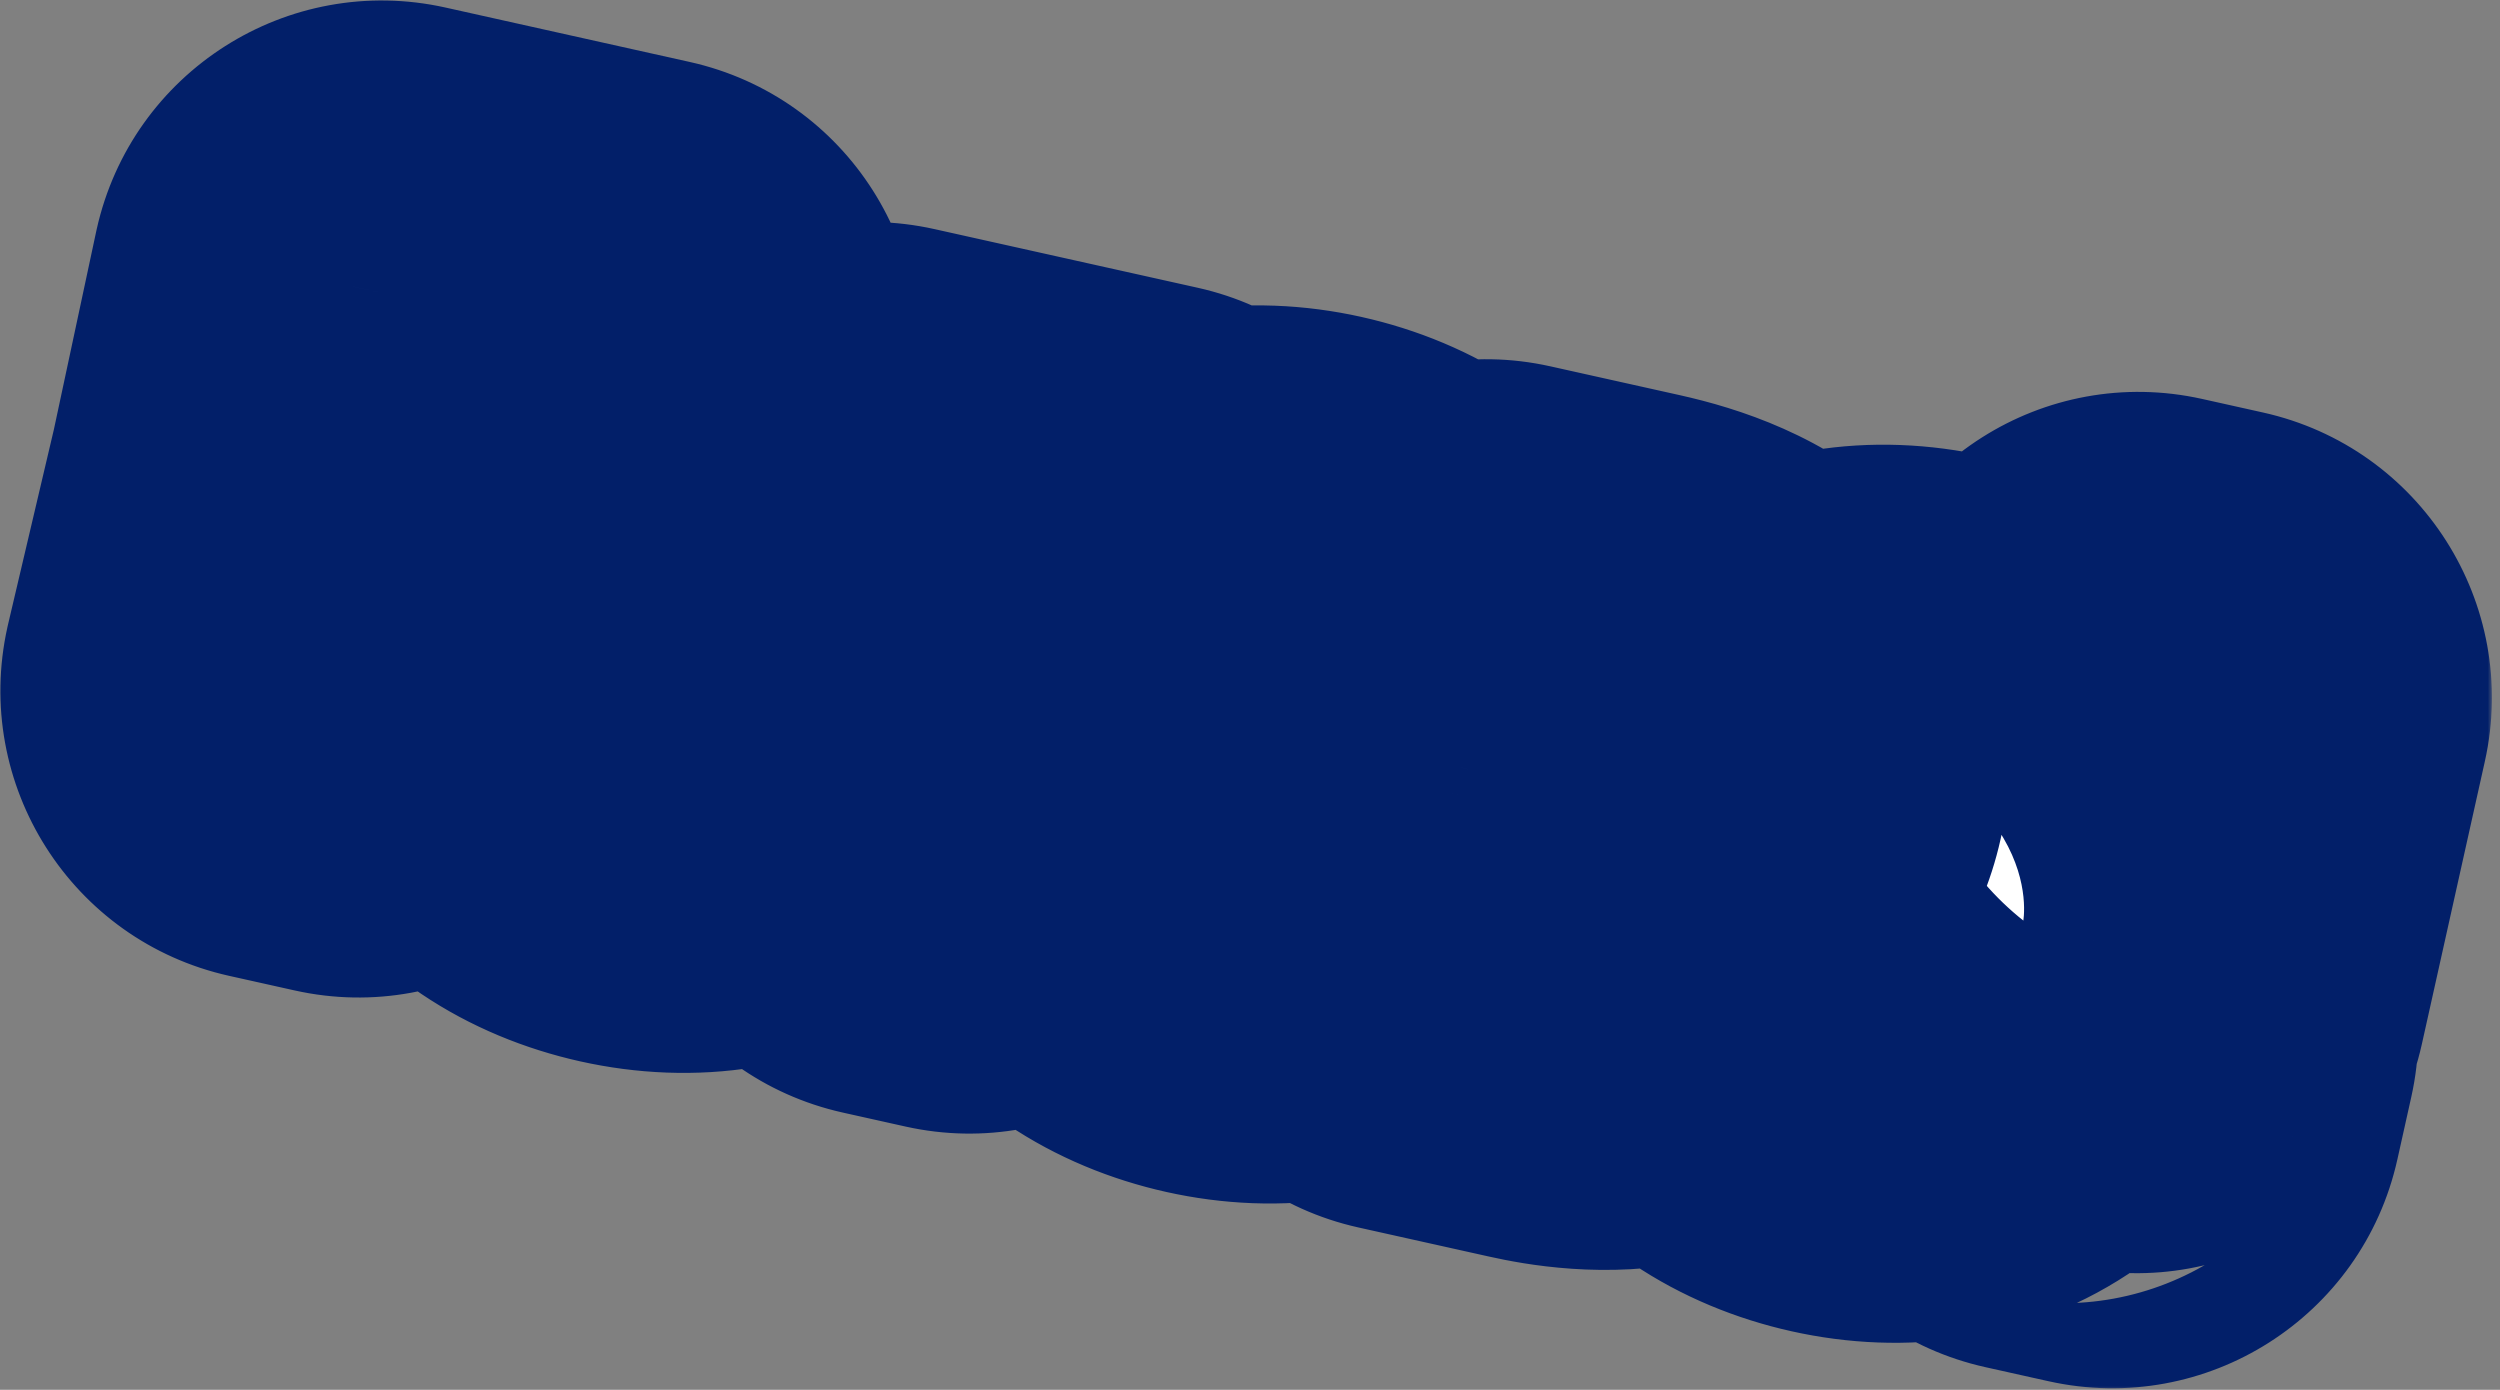 <svg width="295" height="164" viewBox="0 0 295 164" fill="none" xmlns="http://www.w3.org/2000/svg">
<rect x="0" y="0" width="295" height="164" fill="#808080" stroke="none"/>
<mask id="path-1-outside-1_508_969" maskUnits="userSpaceOnUse" x="-0.947" y="-0.936" width="295" height="165" fill="black">
<rect fill="white" x="-0.947" y="-0.936" width="295" height="165"/>
<path d="M44.595 34.449L39.539 58.104L34.066 81.379C34.005 81.653 34.165 81.904 34.438 81.965L42.171 83.688C42.445 83.749 42.696 83.589 42.757 83.315L47.683 59.919L51.716 42.142L72.588 46.792C72.862 46.853 73.113 46.694 73.174 46.42L74.363 41.082C74.424 40.808 74.264 40.557 73.991 40.496L45.18 34.077C44.907 34.016 44.656 34.175 44.595 34.449Z"/>
<path d="M75.857 92.055C87.011 94.541 94.885 88.537 97.356 77.451C99.841 66.297 95.23 57.655 84.075 55.17C72.989 52.7 65.047 58.688 62.561 69.842C60.076 80.997 64.771 89.585 75.857 92.055ZM77.092 86.512C71.07 85.17 69.019 80.188 70.91 71.703C72.785 63.285 76.734 59.424 82.84 60.713C88.794 62.039 90.715 67.28 88.84 75.697C86.949 84.183 83.114 87.854 77.092 86.512Z"/>
<path d="M102.279 60.591L101.181 65.518C101.12 65.791 101.279 66.043 101.553 66.103L112.981 68.65L110.503 80.094L106.478 97.513C106.417 97.787 106.577 98.038 106.851 98.099L114.241 99.746C114.515 99.807 114.766 99.647 114.827 99.374L118.578 81.893L121.193 70.48L132.621 73.026C132.895 73.087 133.146 72.927 133.207 72.654L134.305 67.727C134.366 67.453 134.207 67.202 133.933 67.141L102.864 60.218C102.591 60.157 102.34 60.317 102.279 60.591Z"/>
<path d="M145.019 107.466C156.174 109.951 164.048 103.948 166.518 92.862C169.004 81.707 164.393 73.066 153.238 70.58C142.152 68.11 134.209 74.098 131.724 85.253C129.238 96.407 133.933 104.995 145.019 107.466ZM146.254 101.923C140.232 100.581 138.182 95.599 140.073 87.113C141.948 78.696 145.897 74.835 152.003 76.123C157.957 77.45 159.878 82.691 158.002 91.108C156.111 99.594 152.277 103.264 146.254 101.923Z"/>
<path d="M193.922 97.675C198.599 97.639 201.938 95.869 202.884 91.626C204.21 85.673 199.756 81.807 190.791 79.81L175.531 76.409C175.257 76.349 175.006 76.508 174.945 76.782L171.331 93.647L167.306 111.067C167.245 111.34 167.405 111.591 167.678 111.652L183.076 115.083C188.619 116.318 198.268 117.175 200.205 108.484C201.242 103.831 199.502 100.355 193.907 97.743L193.922 97.675ZM189.435 85.254C192.993 86.047 195.068 88.017 194.428 90.892C193.757 93.903 191.194 94.768 187.567 93.96L179.971 92.268L181.907 83.577L189.435 85.254ZM178.781 97.605L186.377 99.298C190.141 100.136 192.87 102.397 192.077 105.955C191.284 109.514 188.196 110.478 184.09 109.563L176.563 107.886L178.781 97.605Z"/>
<path d="M218.793 123.903C229.948 126.389 237.822 120.386 240.292 109.3C242.777 98.145 238.166 89.504 227.012 87.018C215.926 84.548 207.983 90.536 205.498 101.691C203.012 112.845 207.707 121.433 218.793 123.903ZM220.028 118.36C214.006 117.019 211.956 112.036 213.846 103.551C215.722 95.133 219.671 91.273 225.777 92.561C231.73 93.888 233.651 99.129 231.776 107.546C229.885 116.031 226.05 119.702 220.028 118.36Z"/>
<path d="M259.653 81.865L252.468 80.263C252.194 80.203 251.943 80.362 251.882 80.636L244.441 114.031C244.38 114.305 244.54 114.556 244.813 114.617L251.999 116.218C252.272 116.279 252.524 116.119 252.585 115.846L260.025 82.45C260.086 82.177 259.927 81.925 259.653 81.865ZM250.977 121.449L243.518 119.787C243.244 119.726 242.993 119.886 242.932 120.159L241.285 127.55C241.224 127.824 241.384 128.075 241.657 128.136L249.117 129.798C249.39 129.859 249.641 129.699 249.702 129.426L251.349 122.035C251.41 121.761 251.25 121.51 250.977 121.449Z"/>
</mask>
<path d="M44.595 34.449L39.539 58.104L34.066 81.379C34.005 81.653 34.165 81.904 34.438 81.965L42.171 83.688C42.445 83.749 42.696 83.589 42.757 83.315L47.683 59.919L51.716 42.142L72.588 46.792C72.862 46.853 73.113 46.694 73.174 46.42L74.363 41.082C74.424 40.808 74.264 40.557 73.991 40.496L45.18 34.077C44.907 34.016 44.656 34.175 44.595 34.449Z" fill="white"/>
<path d="M75.857 92.055C87.011 94.541 94.885 88.537 97.356 77.451C99.841 66.297 95.23 57.655 84.075 55.17C72.989 52.7 65.047 58.688 62.561 69.842C60.076 80.997 64.771 89.585 75.857 92.055ZM77.092 86.512C71.07 85.17 69.019 80.188 70.91 71.703C72.785 63.285 76.734 59.424 82.84 60.713C88.794 62.039 90.715 67.28 88.84 75.697C86.949 84.183 83.114 87.854 77.092 86.512Z" fill="white"/>
<path d="M102.279 60.591L101.181 65.518C101.12 65.791 101.279 66.043 101.553 66.103L112.981 68.65L110.503 80.094L106.478 97.513C106.417 97.787 106.577 98.038 106.851 98.099L114.241 99.746C114.515 99.807 114.766 99.647 114.827 99.374L118.578 81.893L121.193 70.48L132.621 73.026C132.895 73.087 133.146 72.927 133.207 72.654L134.305 67.727C134.366 67.453 134.207 67.202 133.933 67.141L102.864 60.218C102.591 60.157 102.34 60.317 102.279 60.591Z" fill="white"/>
<path d="M145.019 107.466C156.174 109.951 164.048 103.948 166.518 92.862C169.004 81.707 164.393 73.066 153.238 70.58C142.152 68.11 134.209 74.098 131.724 85.253C129.238 96.407 133.933 104.995 145.019 107.466ZM146.254 101.923C140.232 100.581 138.182 95.599 140.073 87.113C141.948 78.696 145.897 74.835 152.003 76.123C157.957 77.45 159.878 82.691 158.002 91.108C156.111 99.594 152.277 103.264 146.254 101.923Z" fill="white"/>
<path d="M193.922 97.675C198.599 97.639 201.938 95.869 202.884 91.626C204.21 85.673 199.756 81.807 190.791 79.81L175.531 76.409C175.257 76.349 175.006 76.508 174.945 76.782L171.331 93.647L167.306 111.067C167.245 111.34 167.405 111.591 167.678 111.652L183.076 115.083C188.619 116.318 198.268 117.175 200.205 108.484C201.242 103.831 199.502 100.355 193.907 97.743L193.922 97.675ZM189.435 85.254C192.993 86.047 195.068 88.017 194.428 90.892C193.757 93.903 191.194 94.768 187.567 93.96L179.971 92.268L181.907 83.577L189.435 85.254ZM178.781 97.605L186.377 99.298C190.141 100.136 192.87 102.397 192.077 105.955C191.284 109.514 188.196 110.478 184.09 109.563L176.563 107.886L178.781 97.605Z" fill="white"/>
<path d="M218.793 123.903C229.948 126.389 237.822 120.386 240.292 109.3C242.777 98.145 238.166 89.504 227.012 87.018C215.926 84.548 207.983 90.536 205.498 101.691C203.012 112.845 207.707 121.433 218.793 123.903ZM220.028 118.36C214.006 117.019 211.956 112.036 213.846 103.551C215.722 95.133 219.671 91.273 225.777 92.561C231.73 93.888 233.651 99.129 231.776 107.546C229.885 116.031 226.05 119.702 220.028 118.36Z" fill="white"/>
<path d="M259.653 81.865L252.468 80.263C252.194 80.203 251.943 80.362 251.882 80.636L244.441 114.031C244.38 114.305 244.54 114.556 244.813 114.617L251.999 116.218C252.272 116.279 252.524 116.119 252.585 115.846L260.025 82.45C260.086 82.177 259.927 81.925 259.653 81.865ZM250.977 121.449L243.518 119.787C243.244 119.726 242.993 119.886 242.932 120.159L241.285 127.55C241.224 127.824 241.384 128.075 241.657 128.136L249.117 129.798C249.39 129.859 249.641 129.699 249.702 129.426L251.349 122.035C251.41 121.761 251.25 121.51 250.977 121.449Z" fill="white"/>
<path d="M44.595 34.449L11.408 27.055C11.387 27.151 11.366 27.247 11.345 27.344L44.595 34.449ZM39.539 58.104L72.637 65.887C72.69 65.662 72.74 65.436 72.789 65.21L39.539 58.104ZM34.066 81.379L0.969 73.596C0.939 73.725 0.909 73.855 0.88 73.984L34.066 81.379ZM34.438 81.965L27.044 115.151H27.044L34.438 81.965ZM42.171 83.688L49.566 50.502H49.566L42.171 83.688ZM42.757 83.315L75.943 90.71C75.972 90.58 76 90.45 76.028 90.32L42.757 83.315ZM47.683 59.919L14.525 52.397C14.486 52.569 14.449 52.741 14.412 52.914L47.683 59.919ZM51.716 42.142L59.11 8.955C40.832 4.883 22.701 16.357 18.558 34.62L51.716 42.142ZM72.588 46.792L79.982 13.606H79.982L72.588 46.792ZM73.174 46.42L39.987 39.025L39.987 39.025L73.174 46.42ZM74.363 41.082L107.549 48.476V48.476L74.363 41.082ZM73.991 40.496L66.596 73.682L73.991 40.496ZM45.18 34.077L52.575 0.891L45.18 34.077ZM75.857 92.055L68.462 125.241L75.857 92.055ZM97.356 77.451L64.169 70.057L97.356 77.451ZM84.075 55.17L76.681 88.356L84.075 55.17ZM62.561 69.842L95.747 77.237L62.561 69.842ZM77.092 86.512L69.698 119.698L77.092 86.512ZM70.91 71.703L37.724 64.308L70.91 71.703ZM82.84 60.713L90.235 27.527C90.11 27.499 89.986 27.472 89.861 27.446L82.84 60.713ZM88.84 75.697L55.653 68.303L88.84 75.697ZM102.279 60.591L69.092 53.196L69.092 53.196L102.279 60.591ZM101.181 65.518L134.367 72.912V72.912L101.181 65.518ZM101.553 66.103L108.947 32.917V32.917L101.553 66.103ZM112.981 68.65L146.211 75.845C150.168 57.571 138.626 39.53 120.376 35.464L112.981 68.65ZM110.503 80.094L143.631 87.748C143.666 87.595 143.7 87.442 143.733 87.289L110.503 80.094ZM106.478 97.513L73.351 89.859C73.331 89.945 73.311 90.032 73.292 90.119L106.478 97.513ZM106.851 98.099L99.456 131.285H99.456L106.851 98.099ZM114.241 99.746L121.636 66.56L121.636 66.56L114.241 99.746ZM114.827 99.374L148.013 106.768C148.033 106.681 148.052 106.594 148.07 106.507L114.827 99.374ZM118.578 81.893L85.437 74.3C85.402 74.453 85.368 74.606 85.335 74.759L118.578 81.893ZM121.193 70.48L128.588 37.294C110.337 33.227 92.228 44.661 88.052 62.887L121.193 70.48ZM132.621 73.026L125.227 106.212L132.621 73.026ZM133.207 72.654L166.393 80.048V80.048L133.207 72.654ZM134.305 67.727L101.119 60.332V60.332L134.305 67.727ZM133.933 67.141L141.327 33.955V33.955L133.933 67.141ZM102.864 60.218L95.47 93.404H95.47L102.864 60.218ZM145.019 107.466L137.625 140.652L145.019 107.466ZM166.518 92.862L133.332 85.467L166.518 92.862ZM153.238 70.58L145.844 103.767L153.238 70.58ZM131.724 85.253L164.91 92.647L131.724 85.253ZM146.254 101.923L138.86 135.109L146.254 101.923ZM140.073 87.113L106.886 79.719L140.073 87.113ZM152.003 76.123L159.397 42.937C159.273 42.91 159.149 42.883 159.024 42.856L152.003 76.123ZM158.002 91.108L124.816 83.713L158.002 91.108ZM193.922 97.675L193.665 63.676C177.835 63.795 164.182 74.825 160.737 90.276L193.922 97.675ZM202.884 91.626L236.07 99.021L202.884 91.626ZM190.791 79.81L198.186 46.623L190.791 79.81ZM175.531 76.409L168.137 109.596L175.531 76.409ZM174.945 76.782L141.759 69.387C141.739 69.477 141.719 69.567 141.7 69.657L174.945 76.782ZM171.331 93.647L204.458 101.301C204.499 101.125 204.538 100.948 204.576 100.771L171.331 93.647ZM167.306 111.067L134.179 103.412C134.159 103.499 134.139 103.586 134.12 103.672L167.306 111.067ZM167.678 111.652L175.073 78.466L167.678 111.652ZM183.076 115.083L175.681 148.269V148.269L183.076 115.083ZM200.205 108.484L233.391 115.879L200.205 108.484ZM193.907 97.743L160.722 90.344C157.25 105.915 165.071 121.806 179.527 128.553L193.907 97.743ZM189.435 85.254L182.04 118.44L182.04 118.44L189.435 85.254ZM194.428 90.892L227.614 98.286L194.428 90.892ZM187.567 93.96L180.172 127.146L187.567 93.96ZM179.971 92.268L146.784 84.873C144.823 93.675 146.439 102.895 151.276 110.505C156.113 118.115 163.775 123.493 172.576 125.454L179.971 92.268ZM181.907 83.577L189.301 50.39C170.973 46.307 152.805 57.854 148.721 76.182L181.907 83.577ZM178.781 97.605L186.176 64.419C177.336 62.45 168.075 64.088 160.448 68.972C152.821 73.855 147.457 81.58 145.547 90.432L178.781 97.605ZM186.377 99.298L193.772 66.112L193.772 66.112L186.377 99.298ZM192.077 105.955L158.891 98.561L192.077 105.955ZM184.09 109.563L176.696 142.749L176.696 142.749L184.09 109.563ZM176.563 107.886L143.328 100.713C139.385 118.981 150.926 137.007 169.168 141.072L176.563 107.886ZM218.793 123.903L211.399 157.09L218.793 123.903ZM240.292 109.3L207.106 101.905L240.292 109.3ZM227.012 87.018L219.617 120.204L227.012 87.018ZM205.498 101.691L238.684 109.085L205.498 101.691ZM220.028 118.36L212.634 151.547L220.028 118.36ZM213.846 103.551L180.66 96.156L213.846 103.551ZM225.777 92.561L233.171 59.375C233.047 59.347 232.922 59.32 232.798 59.294L225.777 92.561ZM231.776 107.546L198.59 100.151L231.776 107.546ZM259.653 81.865L252.259 115.051L259.653 81.865ZM252.468 80.263L259.862 47.077V47.077L252.468 80.263ZM251.882 80.636L218.696 73.241V73.241L251.882 80.636ZM244.441 114.031L277.627 121.425V121.425L244.441 114.031ZM244.813 114.617L252.208 81.431L244.813 114.617ZM251.999 116.218L244.604 149.404L251.999 116.218ZM252.585 115.846L285.771 123.24V123.24L252.585 115.846ZM260.025 82.45L226.839 75.056V75.056L260.025 82.45ZM250.977 121.449L243.582 154.635L250.977 121.449ZM243.518 119.787L250.912 86.601L243.518 119.787ZM242.932 120.159L276.118 127.554V127.554L242.932 120.159ZM241.285 127.55L208.099 120.156V120.156L241.285 127.55ZM241.657 128.136L234.263 161.322H234.263L241.657 128.136ZM249.117 129.798L256.511 96.612L256.511 96.612L249.117 129.798ZM249.702 129.426L282.888 136.82L282.889 136.82L249.702 129.426ZM251.349 122.035L218.163 114.641L218.163 114.641L251.349 122.035ZM11.345 27.344L6.29 50.999L72.789 65.21L77.844 41.555L11.345 27.344ZM6.442 50.321L0.969 73.596L67.163 89.162L72.637 65.887L6.442 50.321ZM0.88 73.984C-3.265 92.587 8.442 111.006 27.044 115.151L41.833 48.779C59.887 52.801 71.275 70.719 67.252 88.773L0.88 73.984ZM27.044 115.151L34.777 116.874L49.566 50.502L41.833 48.779L27.044 115.151ZM34.777 116.874C53.379 121.019 71.799 109.312 75.943 90.71L9.571 75.921C13.594 57.866 31.512 46.479 49.566 50.502L34.777 116.874ZM76.028 90.32L80.954 66.923L14.412 52.914L9.486 76.311L76.028 90.32ZM80.84 67.441L84.873 49.663L18.558 34.62L14.525 52.397L80.84 67.441ZM44.321 75.328L65.193 79.978L79.982 13.606L59.11 8.955L44.321 75.328ZM65.193 79.978C83.795 84.123 102.215 72.416 106.36 53.814L39.987 39.025C44.01 20.971 61.928 9.583 79.982 13.606L65.193 79.978ZM106.36 53.814L107.549 48.476L41.177 33.688L39.987 39.025L106.36 53.814ZM107.549 48.476C111.694 29.875 99.987 11.455 81.385 7.31L66.596 73.682C48.542 69.66 37.154 51.742 41.177 33.688L107.549 48.476ZM81.385 7.31L52.575 0.891L37.786 67.263L66.596 73.682L81.385 7.31ZM52.575 0.891C33.973 -3.254 15.553 8.453 11.408 27.055L77.781 41.844C73.758 59.898 55.841 71.286 37.786 67.263L52.575 0.891ZM68.462 125.241C81.714 128.194 96.609 126.642 109.39 117.676C121.696 109.042 127.967 96.4 130.542 84.846L64.169 70.057C64.274 69.589 65.373 65.491 70.336 62.009C75.773 58.194 81.154 58.402 83.251 58.869L68.462 125.241ZM130.542 84.846C133.115 73.295 132.836 59.128 125.26 46.032C117.413 32.47 104.535 24.895 91.47 21.984L76.681 88.356C74.77 87.93 69.775 85.918 66.401 80.087C63.297 74.722 64.081 70.453 64.169 70.057L130.542 84.846ZM91.47 21.984C78.201 19.027 63.322 20.616 50.57 29.561C38.278 38.182 31.967 50.817 29.375 62.448L95.747 77.237C95.641 77.713 94.544 81.776 89.617 85.233C84.228 89.012 78.864 88.842 76.681 88.356L91.47 21.984ZM29.375 62.448C26.78 74.095 27.129 88.287 34.761 101.353C42.635 114.834 55.478 122.348 68.462 125.241L83.251 58.869C85.149 59.292 90.102 61.277 93.479 67.057C96.613 72.424 95.857 76.744 95.747 77.237L29.375 62.448ZM84.486 53.326C86.937 53.872 90.558 55.148 94.246 58.028C98.077 61.02 100.806 64.834 102.426 68.729C105.299 75.635 103.804 80.408 104.096 79.097L37.724 64.308C36.125 71.482 34.71 82.99 39.641 94.844C45.581 109.124 57.689 117.023 69.698 119.698L84.486 53.326ZM104.096 79.097C104.387 77.791 103.759 82.494 98.513 87.401C95.543 90.177 91.572 92.531 86.854 93.702C82.283 94.836 78.392 94.523 75.819 93.98L89.861 27.446C77.428 24.822 63.193 27.328 52.065 37.736C42.848 46.355 39.308 57.197 37.724 64.308L104.096 79.097ZM75.446 93.899C72.634 93.272 68.785 91.826 65.007 88.732C61.138 85.562 58.574 81.666 57.117 77.944C54.551 71.391 55.942 67.006 55.653 68.303L122.026 83.092C123.612 75.972 124.981 64.758 120.435 53.148C114.915 39.052 103.126 30.399 90.235 27.527L75.446 93.899ZM55.653 68.303C55.305 69.866 55.916 64.954 61.366 59.888C64.485 56.989 68.629 54.601 73.485 53.469C78.149 52.382 82.04 52.781 84.486 53.326L69.698 119.698C81.778 122.39 96.219 120.331 107.664 109.692C117.01 101.004 120.483 90.014 122.026 83.092L55.653 68.303ZM69.092 53.196L67.995 58.123L134.367 72.912L135.465 67.985L69.092 53.196ZM67.995 58.123C63.85 76.725 75.556 95.145 94.159 99.29L108.947 32.917C127.002 36.94 138.39 54.858 134.367 72.912L67.995 58.123ZM94.159 99.29L105.587 101.836L120.376 35.464L108.947 32.917L94.159 99.29ZM79.751 61.454L77.273 72.898L143.733 87.289L146.211 75.845L79.751 61.454ZM77.376 72.439L73.351 89.859L139.605 105.168L143.631 87.748L77.376 72.439ZM73.292 90.119C69.147 108.72 80.854 127.14 99.456 131.285L114.245 64.913C132.3 68.936 143.687 86.854 139.664 104.908L73.292 90.119ZM99.456 131.285L106.847 132.932L121.636 66.56L114.245 64.913L99.456 131.285ZM106.847 132.932C125.448 137.077 143.868 125.371 148.013 106.768L81.641 91.979C85.664 73.924 103.582 62.537 121.636 66.56L106.847 132.932ZM148.07 106.507L151.822 89.027L85.335 74.759L81.584 92.24L148.07 106.507ZM151.72 89.486L154.335 78.073L88.052 62.887L85.437 74.3L151.72 89.486ZM113.799 103.666L125.227 106.212L140.016 39.84L128.588 37.294L113.799 103.666ZM125.227 106.212C143.829 110.357 162.249 98.65 166.393 80.048L100.021 65.259C104.044 47.205 121.962 35.817 140.016 39.84L125.227 106.212ZM166.393 80.048L167.491 75.121L101.119 60.332L100.021 65.259L166.393 80.048ZM167.491 75.121C171.636 56.519 159.93 38.099 141.327 33.955L126.538 100.327C108.484 96.304 97.096 78.386 101.119 60.332L167.491 75.121ZM141.327 33.955L110.259 27.032L95.47 93.404L126.538 100.327L141.327 33.955ZM110.259 27.032C91.656 22.887 73.237 34.595 69.092 53.196L135.465 67.985C131.442 86.039 113.525 97.427 95.47 93.404L110.259 27.032ZM137.625 140.652C150.877 143.605 165.772 142.053 178.552 133.086C190.859 124.452 197.13 111.81 199.704 100.256L133.332 85.467C133.436 84.999 134.535 80.902 139.498 77.42C144.936 73.605 150.316 73.812 152.414 74.279L137.625 140.652ZM199.704 100.256C202.278 88.706 201.999 74.538 194.422 61.443C186.575 47.881 173.698 40.305 160.632 37.394L145.844 103.767C143.933 103.341 138.938 101.329 135.564 95.497C132.46 90.133 133.244 85.863 133.332 85.467L199.704 100.256ZM160.632 37.394C147.364 34.438 132.485 36.027 119.732 44.971C107.44 53.593 101.129 66.228 98.538 77.858L164.91 92.647C164.804 93.123 163.707 97.187 158.779 100.643C153.39 104.423 148.026 104.253 145.844 103.767L160.632 37.394ZM98.538 77.858C95.942 89.505 96.291 103.697 103.923 116.764C111.797 130.244 124.641 137.759 137.625 140.652L152.414 74.279C154.312 74.702 159.265 76.687 162.641 82.468C165.776 87.834 165.02 92.155 164.91 92.647L98.538 77.858ZM153.649 68.736C156.1 69.282 159.721 70.559 163.408 73.439C167.239 76.43 169.969 80.244 171.589 84.139C174.462 91.045 172.967 95.819 173.259 94.507L106.886 79.719C105.288 86.893 103.873 98.4 108.804 110.254C114.743 124.534 126.851 132.433 138.86 135.109L153.649 68.736ZM173.259 94.507C173.55 93.201 172.922 97.904 167.675 102.811C164.706 105.588 160.734 107.941 156.017 109.112C151.446 110.246 147.554 109.934 144.982 109.391L159.024 42.856C146.591 40.232 132.356 42.739 121.228 53.146C112.011 61.765 108.471 72.607 106.886 79.719L173.259 94.507ZM144.609 109.31C141.796 108.683 137.947 107.237 134.17 104.142C130.3 100.972 127.737 97.076 126.279 93.354C123.713 86.801 125.105 82.416 124.816 83.713L191.188 98.502C192.775 91.382 194.144 80.168 189.597 68.559C184.077 54.463 172.289 45.81 159.397 42.937L144.609 109.31ZM124.816 83.713C124.468 85.277 125.078 80.365 130.528 75.299C133.647 72.399 137.791 70.011 142.648 68.879C147.312 67.793 151.203 68.191 153.649 68.736L138.86 135.109C150.941 137.8 165.382 135.742 176.827 125.103C186.172 116.415 189.646 105.425 191.188 98.502L124.816 83.713ZM194.179 131.674C200.29 131.628 209.286 130.487 218.04 124.923C227.782 118.731 233.795 109.231 236.07 99.021L169.697 84.232C171.027 78.264 174.897 71.771 181.565 67.534C187.243 63.925 192.231 63.687 193.665 63.676L194.179 131.674ZM236.07 99.021C239.292 84.561 234.969 69.873 224.086 59.557C215.446 51.369 205.004 48.143 198.186 46.623L183.397 112.996C185.544 113.474 181.811 113.179 177.308 108.912C174.65 106.393 171.825 102.548 170.262 97.364C168.706 92.202 168.957 87.557 169.697 84.232L236.07 99.021ZM198.186 46.623L182.925 43.223L168.137 109.596L183.397 112.996L198.186 46.623ZM182.925 43.223C164.324 39.079 145.904 50.785 141.759 69.387L208.131 84.176C204.108 102.231 186.191 113.618 168.137 109.596L182.925 43.223ZM141.7 69.657L138.086 86.522L204.576 100.771L208.19 83.906L141.7 69.657ZM138.204 85.992L134.179 103.412L200.433 118.721L204.458 101.301L138.204 85.992ZM134.12 103.672C129.975 122.275 141.683 140.694 160.284 144.839L175.073 78.466C193.126 82.489 204.515 100.406 200.492 118.461L134.12 103.672ZM160.284 144.839L175.681 148.269L190.47 81.897L175.073 78.466L160.284 144.839ZM175.681 148.269C179.862 149.201 189.481 151.032 200.121 148.751C205.914 147.508 213.327 144.766 220.072 138.774C227.136 132.499 231.493 124.4 233.391 115.879L167.019 101.09C167.949 96.915 170.373 91.967 174.91 87.937C179.128 84.191 183.419 82.786 185.865 82.262C189.81 81.416 191.832 82.201 190.47 81.897L175.681 148.269ZM233.391 115.879C235.23 107.625 235.307 96.522 229.141 85.615C223.388 75.44 214.694 69.924 208.286 66.934L179.527 128.553C178.715 128.174 173.688 125.701 169.945 119.081C165.789 111.728 166.217 104.69 167.019 101.09L233.391 115.879ZM227.092 105.142L227.107 105.074L160.737 90.276L160.722 90.344L227.092 105.142ZM182.04 118.44C180.068 118.001 174.113 116.372 168.596 110.433C165.615 107.224 162.965 102.924 161.562 97.656C160.164 92.402 160.352 87.49 161.242 83.497L227.614 98.286C230.317 86.156 227.071 73.468 218.416 64.152C211.132 56.311 202.36 53.3 196.829 52.068L182.04 118.44ZM161.242 83.497C162.005 80.071 163.656 75.76 166.974 71.589C170.37 67.321 174.635 64.308 179.009 62.482C187.007 59.143 193.469 60.441 194.961 60.774L180.172 127.146C185.291 128.287 194.848 129.556 205.203 125.234C217.74 120.001 225.164 109.281 227.614 98.286L161.242 83.497ZM194.961 60.774L187.365 59.081L172.576 125.454L180.172 127.146L194.961 60.774ZM213.157 99.662L215.093 90.971L148.721 76.182L146.784 84.873L213.157 99.662ZM174.513 116.763L182.04 118.44L196.829 52.068L189.301 50.39L174.513 116.763ZM171.387 130.792L178.983 132.484L193.772 66.112L186.176 64.419L171.387 130.792ZM178.983 132.484C176.945 132.03 171.43 130.466 166.227 124.961C163.402 121.973 160.756 117.864 159.31 112.7C157.855 107.505 157.993 102.591 158.891 98.561L225.263 113.349C228.16 100.347 224.312 87.421 215.645 78.252C208.335 70.517 199.574 67.404 193.772 66.112L178.983 132.484ZM158.891 98.561C159.651 95.147 161.309 90.891 164.611 86.799C167.974 82.63 172.154 79.742 176.353 78.009C184.025 74.842 190.133 76.075 191.485 76.377L176.696 142.749C182.154 143.965 191.858 145.174 202.299 140.864C214.882 135.67 222.685 124.923 225.263 113.349L158.891 98.561ZM191.485 76.377L183.957 74.699L169.168 141.072L176.696 142.749L191.485 76.377ZM209.797 115.058L212.016 104.778L145.547 90.432L143.328 100.713L209.797 115.058ZM211.399 157.09C224.651 160.042 239.546 158.491 252.326 149.524C264.633 140.89 270.904 128.248 273.478 116.694L207.106 101.905C207.21 101.437 208.309 97.34 213.272 93.858C218.71 90.043 224.09 90.25 226.188 90.717L211.399 157.09ZM273.478 116.694C276.052 105.143 275.773 90.976 268.196 77.881C260.349 64.319 247.471 56.743 234.406 53.832L219.617 120.204C217.707 119.779 212.712 117.767 209.338 111.935C206.234 106.57 207.018 102.301 207.106 101.905L273.478 116.694ZM234.406 53.832C221.137 50.876 206.259 52.465 193.506 61.409C181.214 70.031 174.903 82.665 172.311 94.296L238.684 109.085C238.578 109.561 237.481 113.625 232.553 117.081C227.164 120.86 221.8 120.691 219.617 120.204L234.406 53.832ZM172.311 94.296C169.716 105.943 170.065 120.135 177.697 133.202C185.571 146.682 198.415 154.197 211.399 157.09L226.188 90.717C228.085 91.14 233.039 93.125 236.415 98.906C239.549 104.272 238.794 108.593 238.684 109.085L172.311 94.296ZM227.423 85.174C229.874 85.72 233.495 86.997 237.182 89.876C241.013 92.868 243.743 96.682 245.363 100.577C248.235 107.483 246.74 112.257 247.033 110.945L180.66 96.156C179.062 103.331 177.647 114.838 182.577 126.692C188.517 140.972 200.625 148.871 212.634 151.547L227.423 85.174ZM247.033 110.945C247.324 109.639 246.696 114.342 241.449 119.249C238.48 122.026 234.508 124.379 229.791 125.55C225.22 126.684 221.328 126.371 218.756 125.828L232.798 59.294C220.365 56.67 206.13 59.177 195.001 69.584C185.785 78.203 182.245 89.045 180.66 96.156L247.033 110.945ZM218.382 125.747C215.57 125.121 211.721 123.675 207.944 120.58C204.074 117.41 201.511 113.514 200.053 109.792C197.487 103.239 198.879 98.854 198.59 100.151L264.962 114.94C266.549 107.82 267.917 96.606 263.371 84.997C257.851 70.901 246.063 62.248 233.171 59.375L218.382 125.747ZM198.59 100.151C198.241 101.715 198.852 96.803 204.302 91.736C207.421 88.837 211.565 86.449 216.421 85.317C221.085 84.23 224.976 84.629 227.423 85.174L212.634 151.547C224.715 154.238 239.156 152.18 250.601 141.54C259.946 132.853 263.42 121.862 264.962 114.94L198.59 100.151ZM267.048 48.678L259.862 47.077L245.073 113.45L252.259 115.051L267.048 48.678ZM259.862 47.077C241.26 42.933 222.841 54.639 218.696 73.241L285.068 88.03C281.045 106.085 263.128 117.472 245.073 113.45L259.862 47.077ZM218.696 73.241L211.255 106.637L277.627 121.425L285.068 88.03L218.696 73.241ZM211.255 106.637C207.11 125.239 218.818 143.658 237.419 147.803L252.208 81.431C270.262 85.453 281.65 103.37 277.627 121.425L211.255 106.637ZM237.419 147.803L244.604 149.404L259.393 83.032L252.208 81.431L237.419 147.803ZM244.604 149.404C263.206 153.549 281.626 141.843 285.771 123.24L219.398 108.451C223.421 90.396 241.339 79.009 259.393 83.032L244.604 149.404ZM285.771 123.24L293.212 89.845L226.839 75.056L219.398 108.451L285.771 123.24ZM293.212 89.845C297.357 71.242 285.649 52.823 267.048 48.678L252.259 115.051C234.205 111.028 222.816 93.111 226.839 75.056L293.212 89.845ZM258.371 88.263L250.912 86.601L236.123 152.973L243.582 154.635L258.371 88.263ZM250.912 86.601C232.311 82.456 213.891 94.162 209.746 112.765L276.118 127.554C272.095 145.609 254.177 156.996 236.123 152.973L250.912 86.601ZM209.746 112.765L208.099 120.156L274.471 134.945L276.118 127.554L209.746 112.765ZM208.099 120.156C203.954 138.758 215.661 157.177 234.263 161.322L249.052 94.95C267.106 98.973 278.494 116.89 274.471 134.945L208.099 120.156ZM234.263 161.322L241.722 162.984L256.511 96.612L249.052 94.95L234.263 161.322ZM241.722 162.984C260.324 167.129 278.744 155.422 282.888 136.82L216.516 122.031C220.539 103.977 238.456 92.589 256.511 96.612L241.722 162.984ZM282.889 136.82L284.535 129.429L218.163 114.641L216.516 122.031L282.889 136.82ZM284.535 129.429C288.68 110.827 276.973 92.408 258.371 88.263L243.582 154.635C225.528 150.613 214.14 132.695 218.163 114.641L284.535 129.429Z" fill="#021F69" mask="url(#path-1-outside-1_508_969)"/>
</svg>
